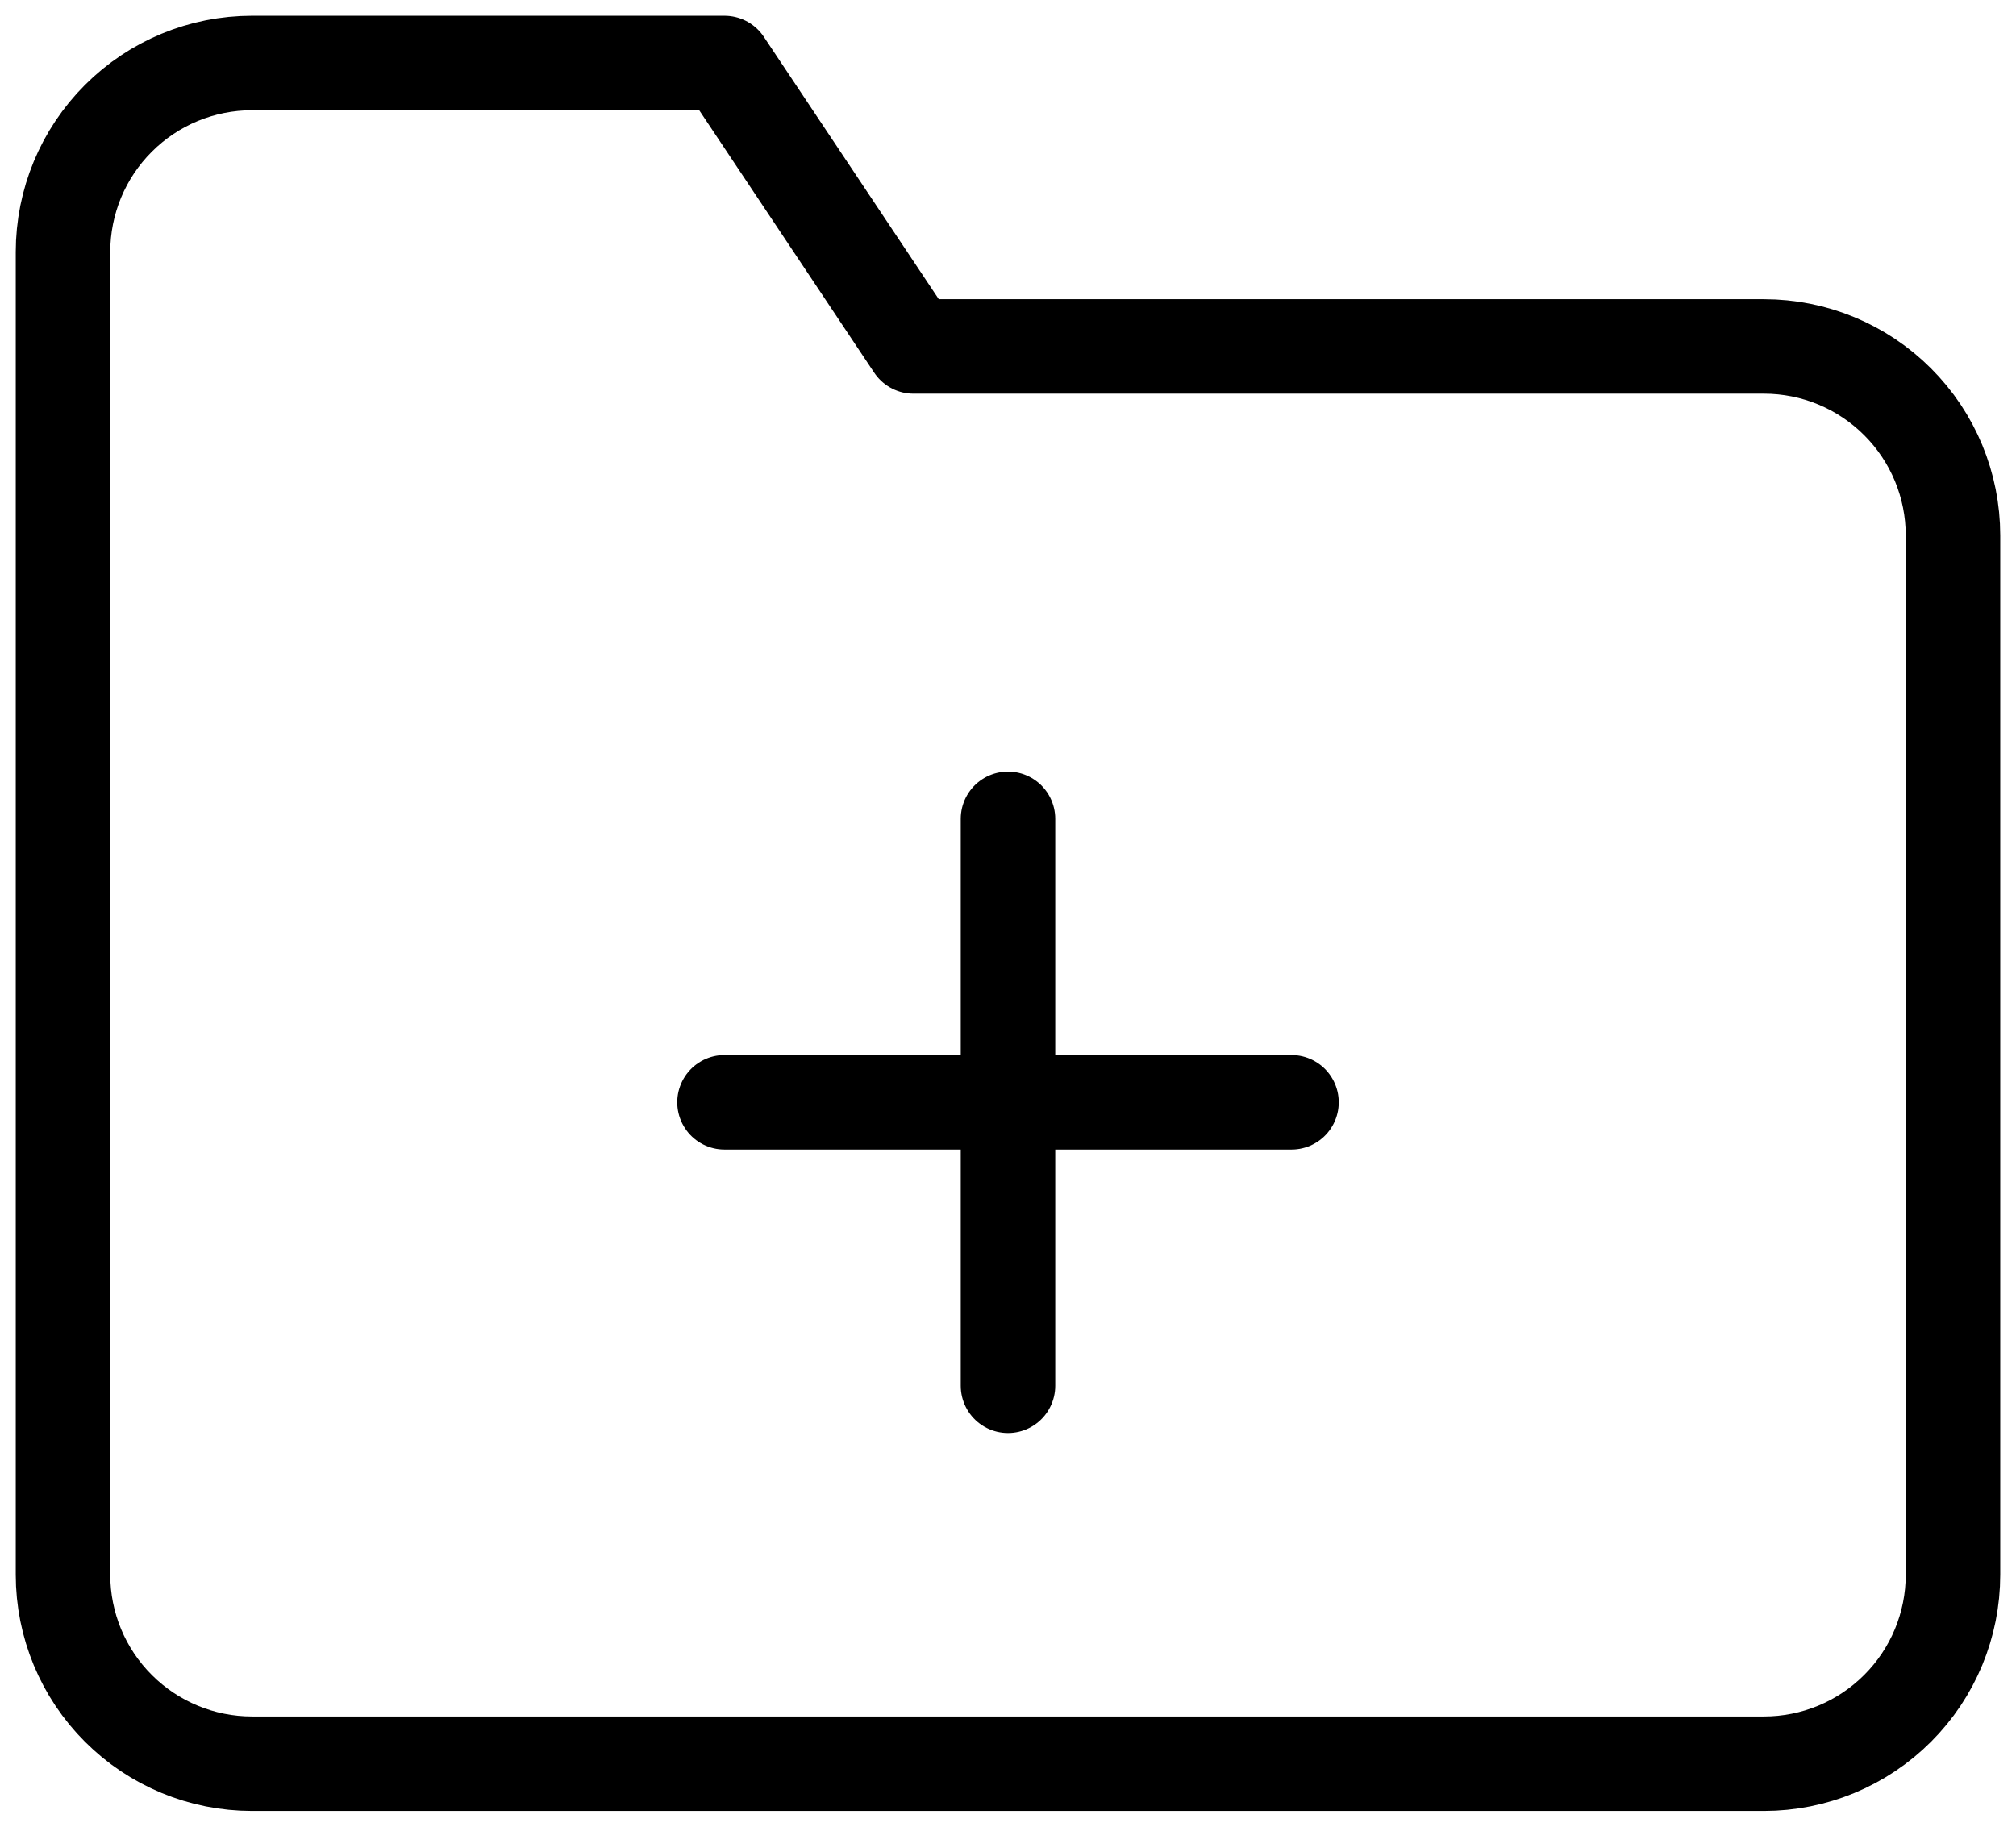 <svg width="32" height="29" viewBox="0 0 32 29" fill="none" xmlns="http://www.w3.org/2000/svg">
<path d="M31 25C31 25.796 30.684 26.559 30.121 27.121C29.559 27.684 28.796 28 28 28H4C3.204 28 2.441 27.684 1.879 27.121C1.316 26.559 1 25.796 1 25V4C1 3.204 1.316 2.441 1.879 1.879C2.441 1.316 3.204 1 4 1H11.5L14.5 5.5H28C28.796 5.5 29.559 5.816 30.121 6.379C30.684 6.941 31 7.704 31 8.5V25Z" stroke="black" stroke-width="1.5" stroke-linecap="round" stroke-linejoin="round"/>
<path d="M16 13V22" stroke="black" stroke-width="1.5" stroke-linecap="round" stroke-linejoin="round"/>
<path d="M11.5 17.5H20.5" stroke="black" stroke-width="1.5" stroke-linecap="round" stroke-linejoin="round"/>
</svg>
